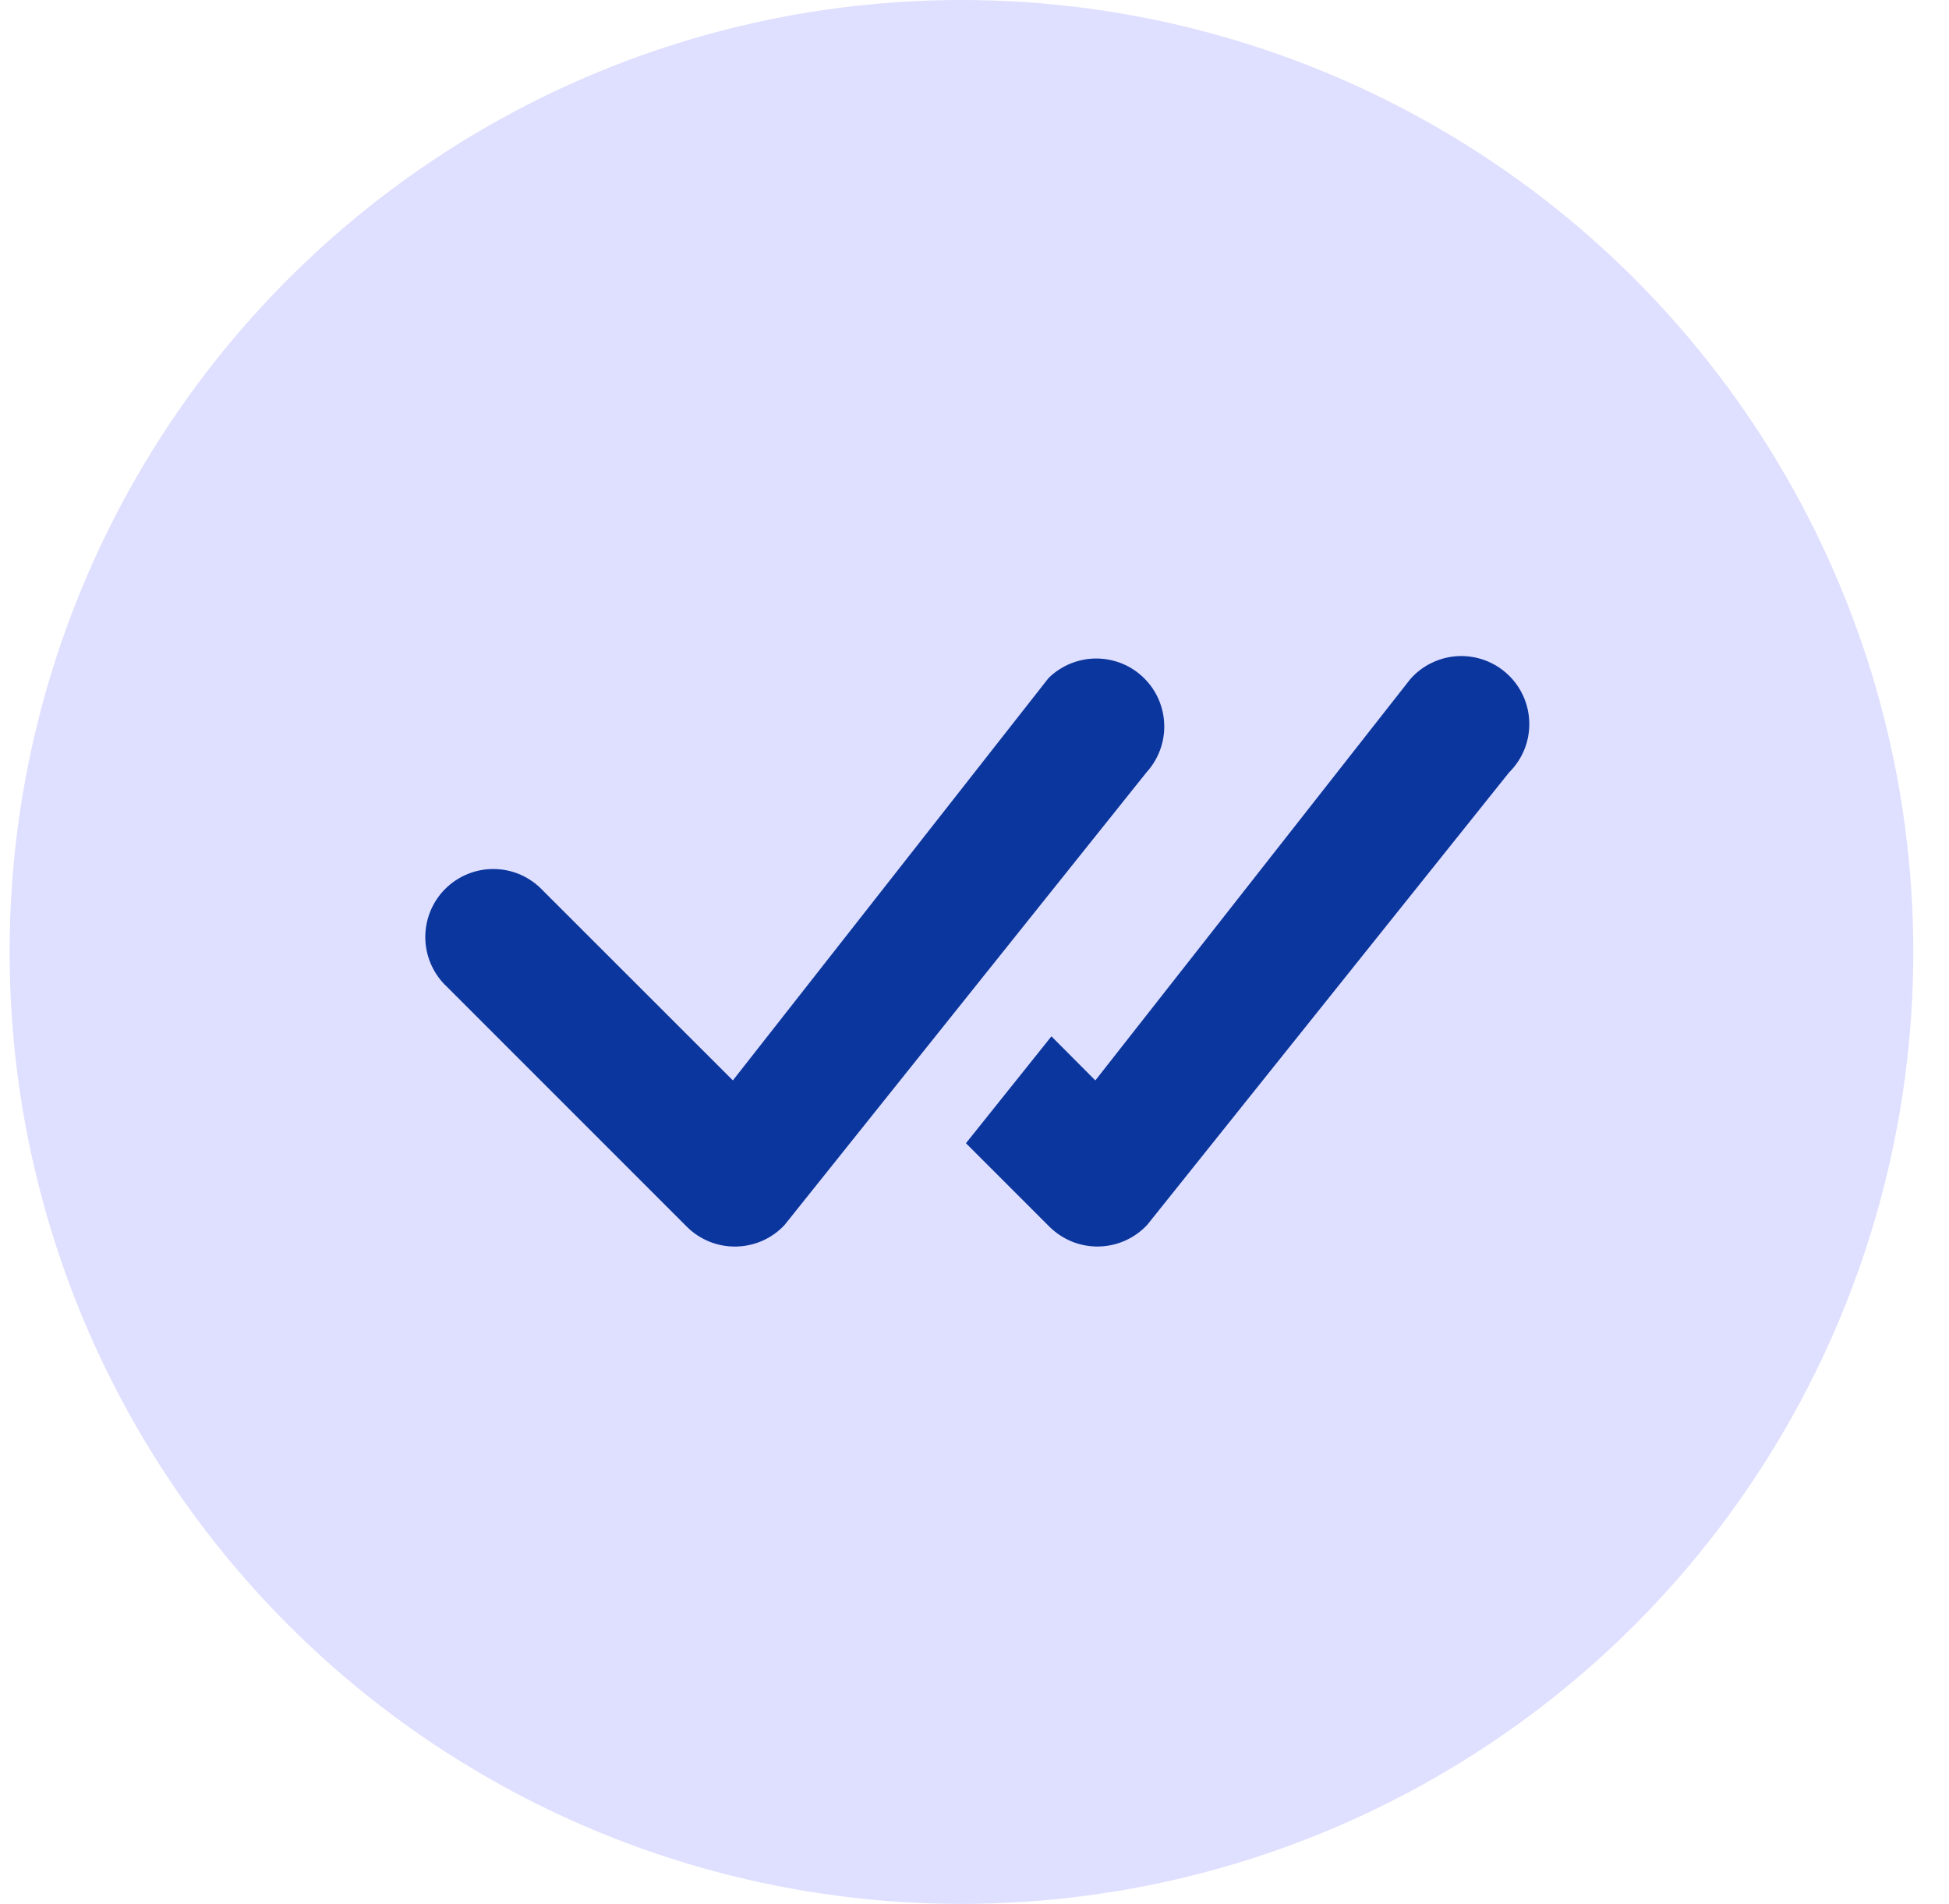 <svg width="43" height="42" viewBox="0 0 43 42" fill="none" xmlns="http://www.w3.org/2000/svg">
<circle cx="21.212" cy="21" r="21" fill="#DFDFFF"/>
<path d="M23.152 14.94C23.434 14.672 23.809 14.524 24.198 14.527C24.587 14.53 24.96 14.683 25.237 14.956C25.515 15.228 25.676 15.598 25.686 15.987C25.697 16.376 25.555 16.753 25.293 17.04L17.312 27.02C17.175 27.168 17.01 27.287 16.826 27.369C16.641 27.451 16.443 27.495 16.241 27.499C16.039 27.503 15.839 27.466 15.652 27.391C15.465 27.315 15.295 27.203 15.152 27.06L9.86 21.768C9.713 21.631 9.595 21.465 9.513 21.281C9.431 21.097 9.387 20.898 9.383 20.697C9.38 20.496 9.417 20.296 9.492 20.109C9.568 19.922 9.68 19.752 9.822 19.61C9.965 19.468 10.134 19.355 10.321 19.28C10.508 19.204 10.708 19.167 10.909 19.171C11.111 19.174 11.31 19.218 11.493 19.3C11.678 19.383 11.843 19.501 11.98 19.648L16.169 23.834L23.113 14.984C23.125 14.969 23.138 14.954 23.152 14.94ZM21.312 25.22L23.152 27.06C23.295 27.202 23.465 27.314 23.652 27.39C23.838 27.465 24.039 27.502 24.24 27.498C24.441 27.494 24.64 27.45 24.824 27.368C25.008 27.286 25.173 27.168 25.311 27.02L33.294 17.04C33.438 16.898 33.551 16.729 33.628 16.543C33.705 16.357 33.743 16.157 33.74 15.955C33.738 15.754 33.695 15.555 33.614 15.37C33.533 15.185 33.416 15.019 33.269 14.881C33.123 14.743 32.95 14.636 32.761 14.566C32.572 14.496 32.37 14.465 32.169 14.474C31.968 14.484 31.77 14.534 31.589 14.622C31.407 14.709 31.245 14.832 31.113 14.984L24.166 23.834L23.197 22.862L21.311 25.22H21.312Z" fill="#0A369D"/>
</svg>
